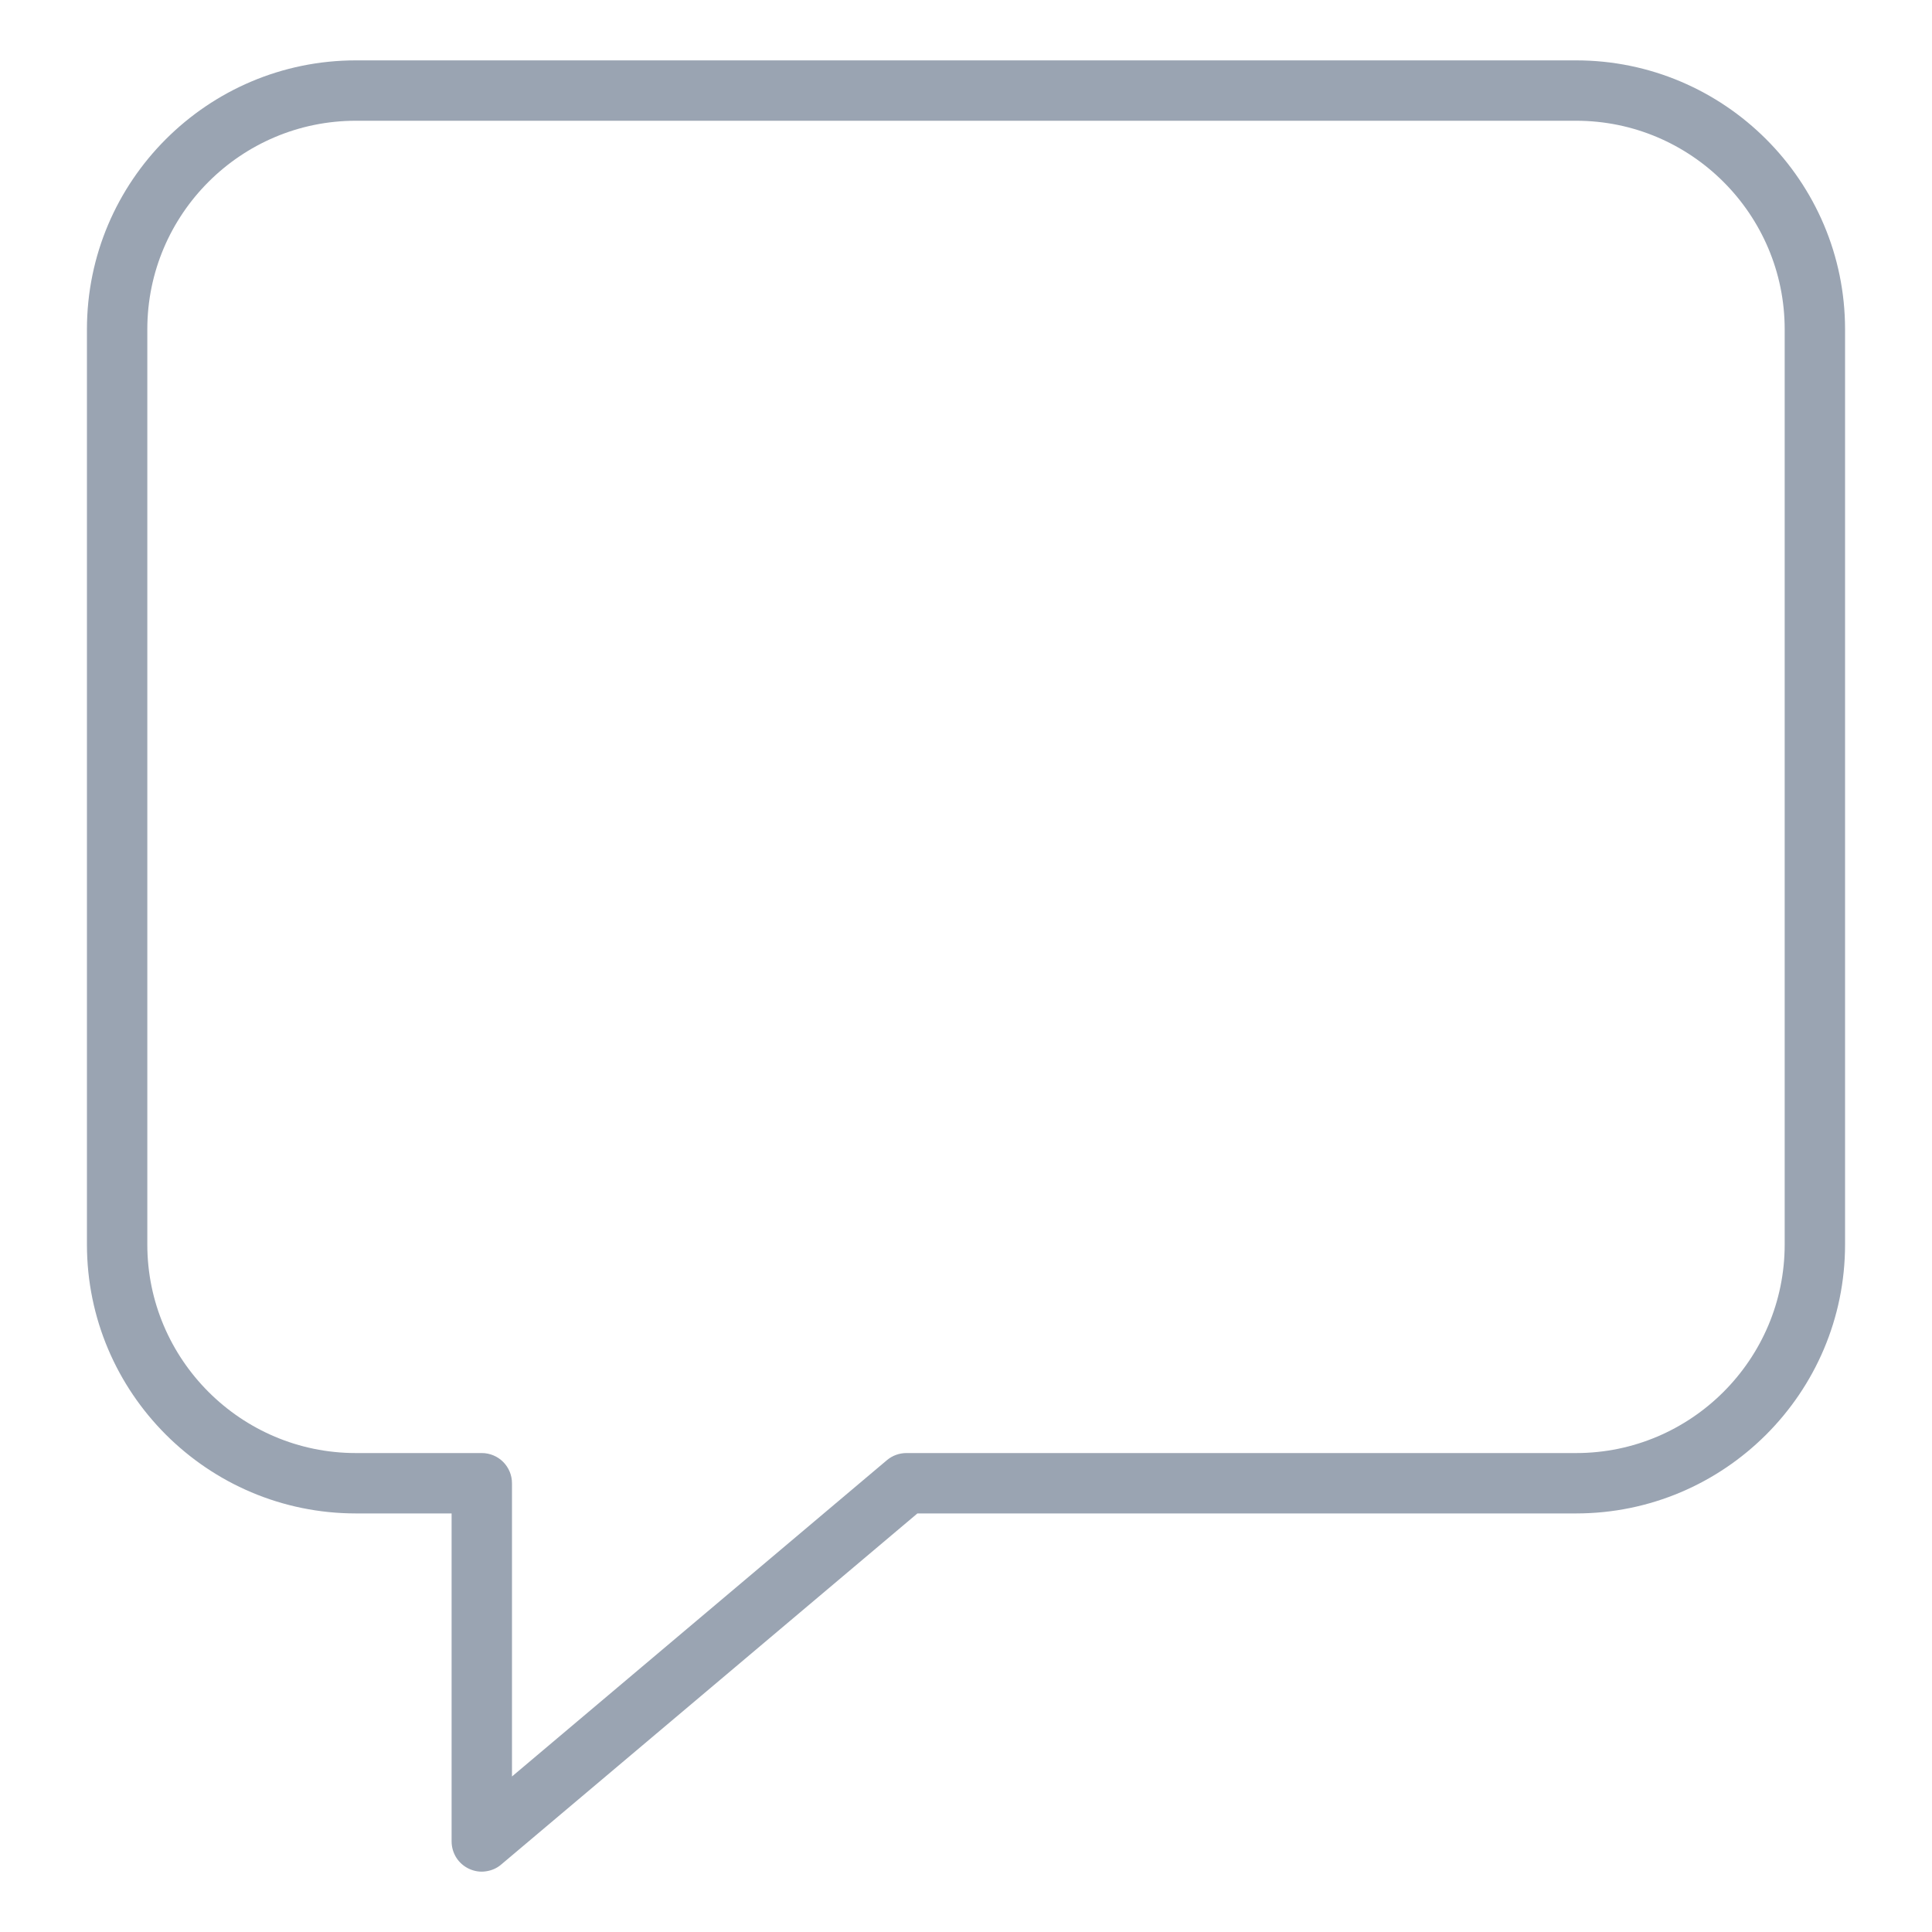 <svg width="20" height="20" viewBox="0 0 20 20" fill="none" xmlns="http://www.w3.org/2000/svg">
<path d="M3.684 15.667H4.675V19.062C4.675 19.122 4.692 19.18 4.724 19.231C4.756 19.281 4.802 19.321 4.856 19.346C4.91 19.371 4.97 19.381 5.029 19.372C5.088 19.364 5.144 19.34 5.189 19.301L9.497 15.667H16.316C17.851 15.667 19.1 14.418 19.1 12.883V3.409C19.1 1.874 17.85 0.625 16.316 0.625H3.684C2.149 0.625 0.9 1.874 0.9 3.409V12.883C0.9 14.418 2.149 15.667 3.684 15.667ZM1.525 3.409C1.525 2.218 2.494 1.25 3.684 1.25H16.316C17.506 1.25 18.475 2.219 18.475 3.409V12.883C18.475 14.073 17.506 15.042 16.316 15.042H9.383C9.309 15.042 9.238 15.068 9.182 15.115L5.3 18.39V15.354C5.3 15.271 5.267 15.192 5.208 15.133C5.15 15.075 5.07 15.042 4.988 15.042H3.684C2.494 15.042 1.525 14.073 1.525 12.883V3.409Z" fill="#9AA4B2"/>
</svg>
